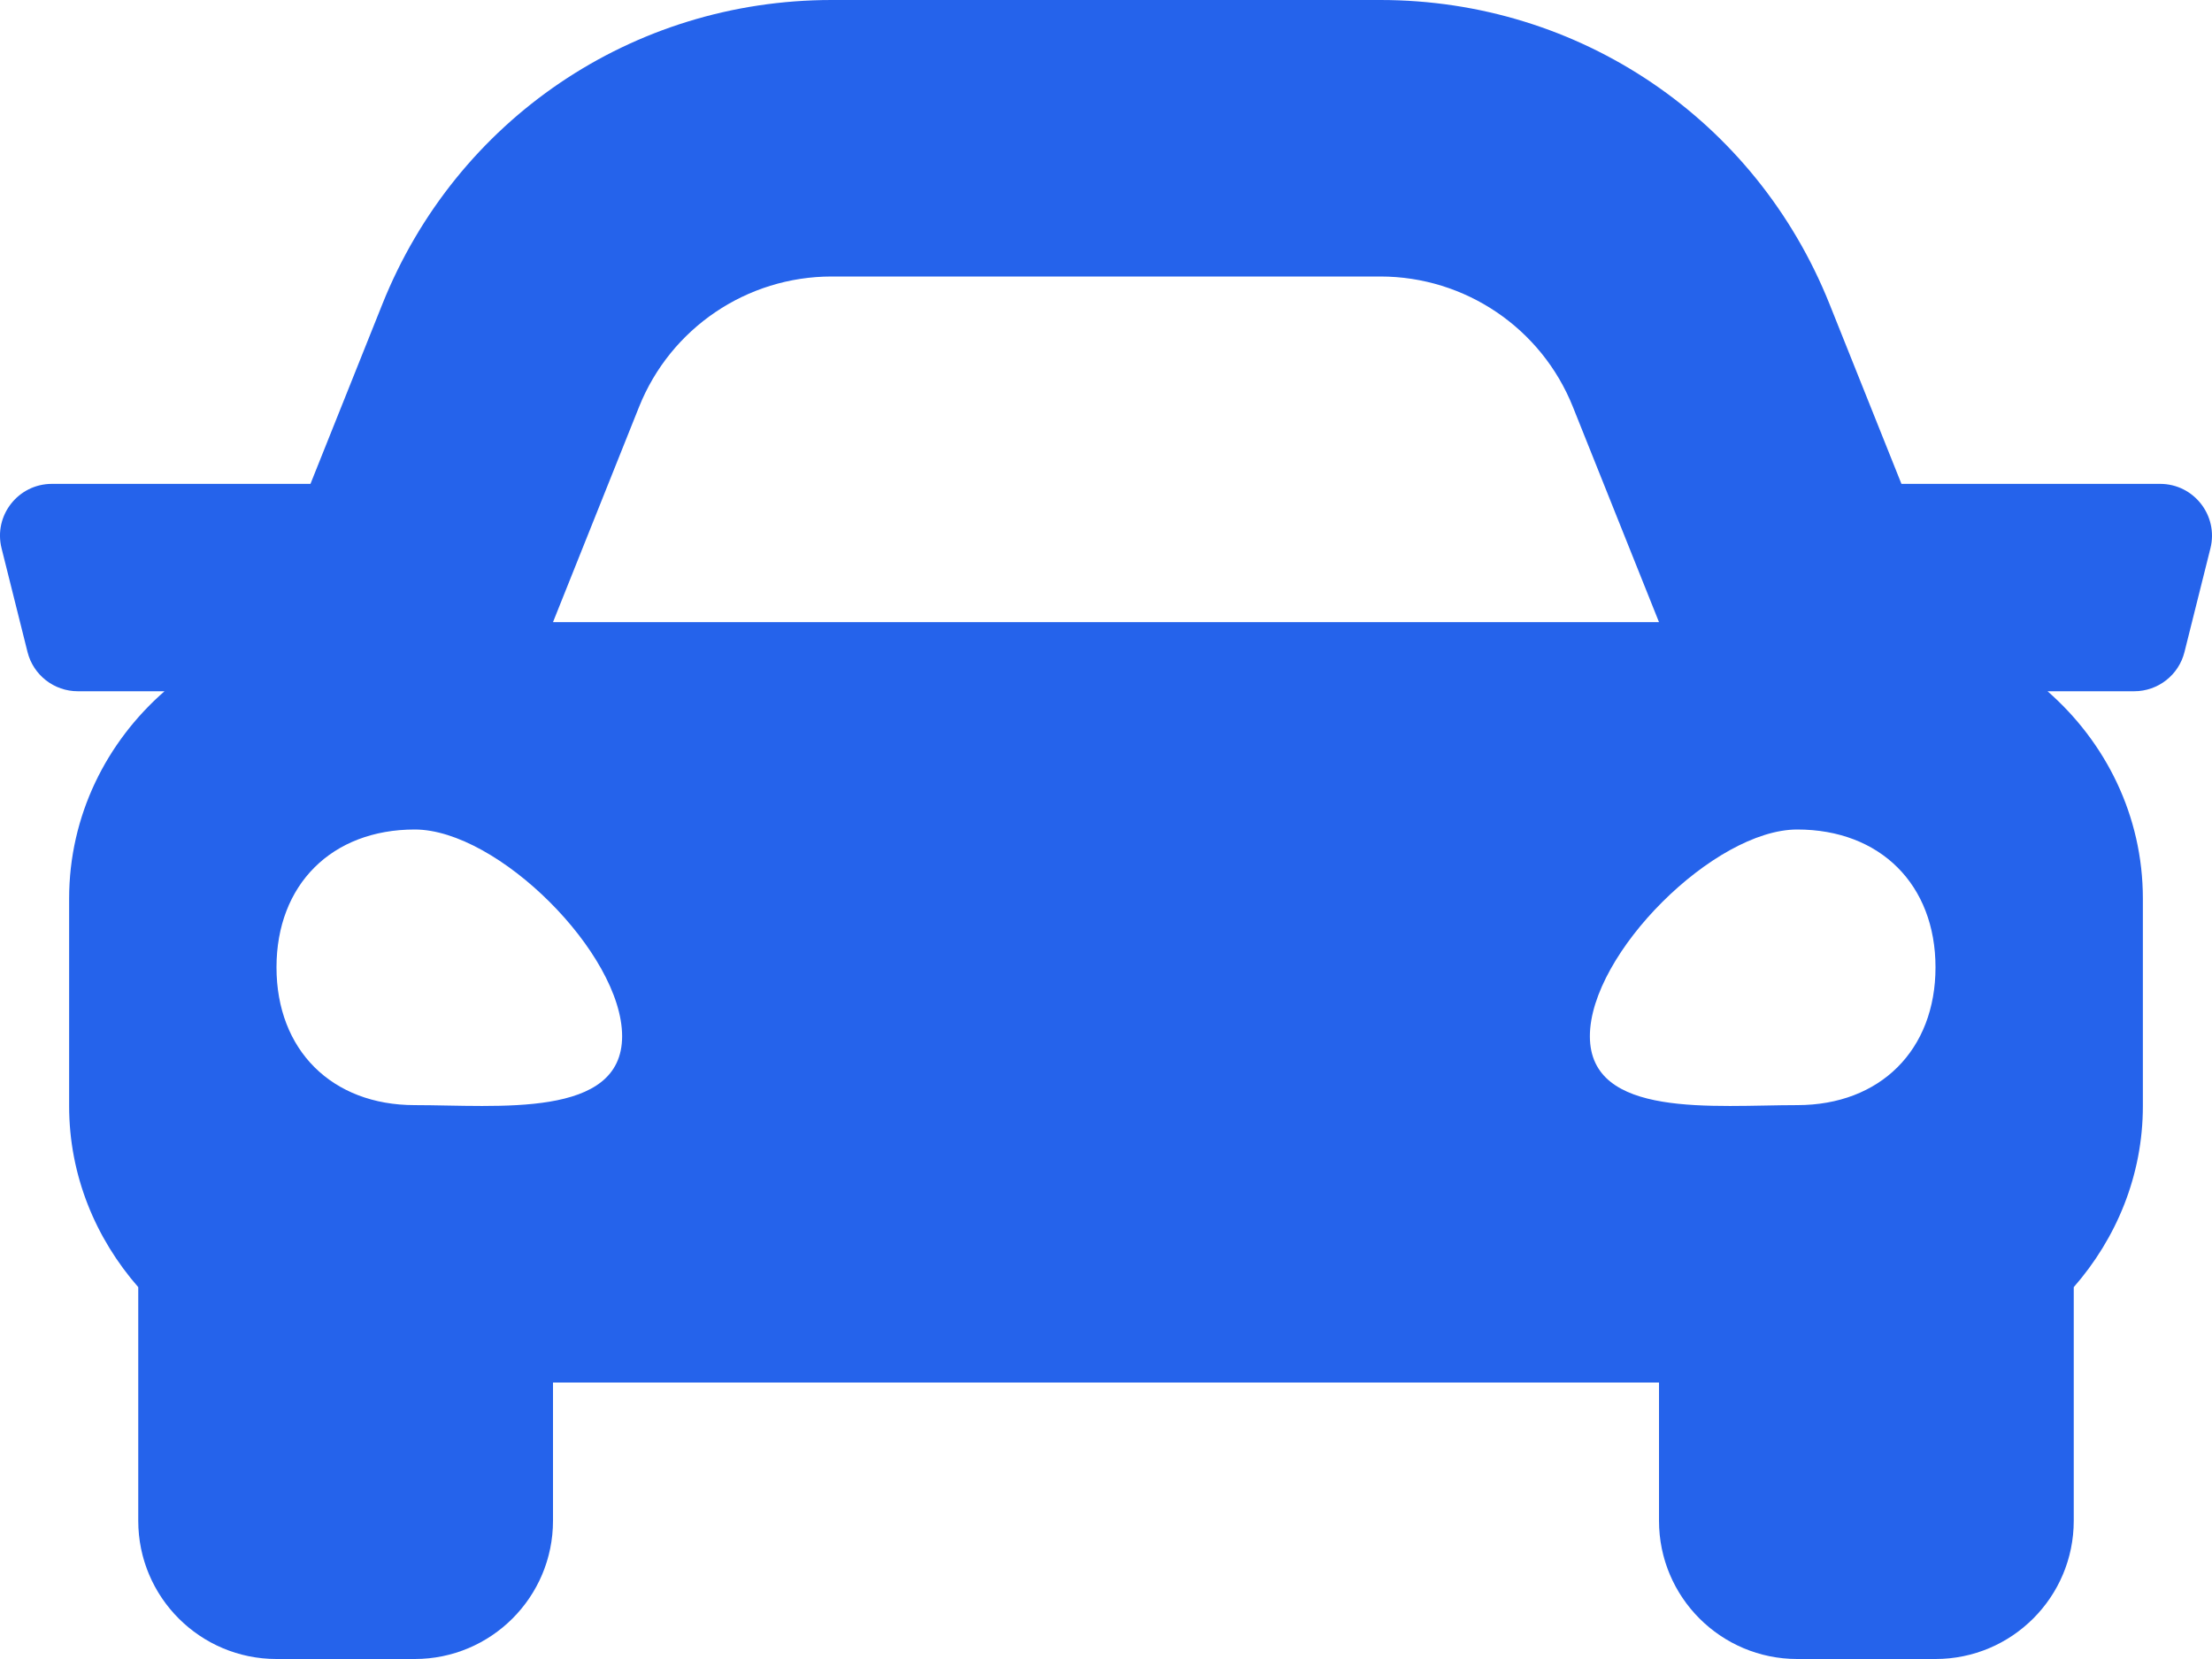 <svg width="48" height="36" viewBox="0 0 48 36" fill="none" xmlns="http://www.w3.org/2000/svg">
<path d="M46.874 10.5H41.261L39.701 6.6C38.098 2.59 34.272 0 29.953 0H18.047C13.728 0 9.902 2.59 8.297 6.6L6.737 10.5H1.126C0.393 10.5 -0.144 11.188 0.034 11.898L0.597 14.148C0.722 14.648 1.172 15 1.688 15H3.57C2.311 16.1 1.5 17.698 1.5 19.5V24C1.5 25.511 2.077 26.875 3 27.931V33C3 34.657 4.343 36 6 36H9C10.656 36 12 34.657 12 33V30H36V33C36 34.657 37.343 36 39 36H42C43.656 36 45 34.657 45 33V27.931C45.922 26.876 46.5 25.512 46.5 24V19.5C46.5 17.698 45.689 16.1 44.431 15H46.312C46.829 15 47.279 14.648 47.403 14.148L47.966 11.898C48.143 11.188 47.606 10.5 46.874 10.5ZM13.868 8.828C14.552 7.12 16.206 6 18.047 6H29.953C31.793 6 33.448 7.12 34.131 8.828L36 13.5H12L13.868 8.828ZM9 23.981C7.2 23.981 6 22.785 6 20.991C6 19.196 7.2 18 9 18C10.8 18 13.5 20.692 13.5 22.486C13.5 24.28 10.8 23.981 9 23.981ZM39 23.981C37.2 23.981 34.5 24.28 34.5 22.486C34.5 20.692 37.2 18 39 18C40.8 18 42 19.196 42 20.991C42 22.785 40.8 23.981 39 23.981Z" fill="#2563EB"/>
</svg>
